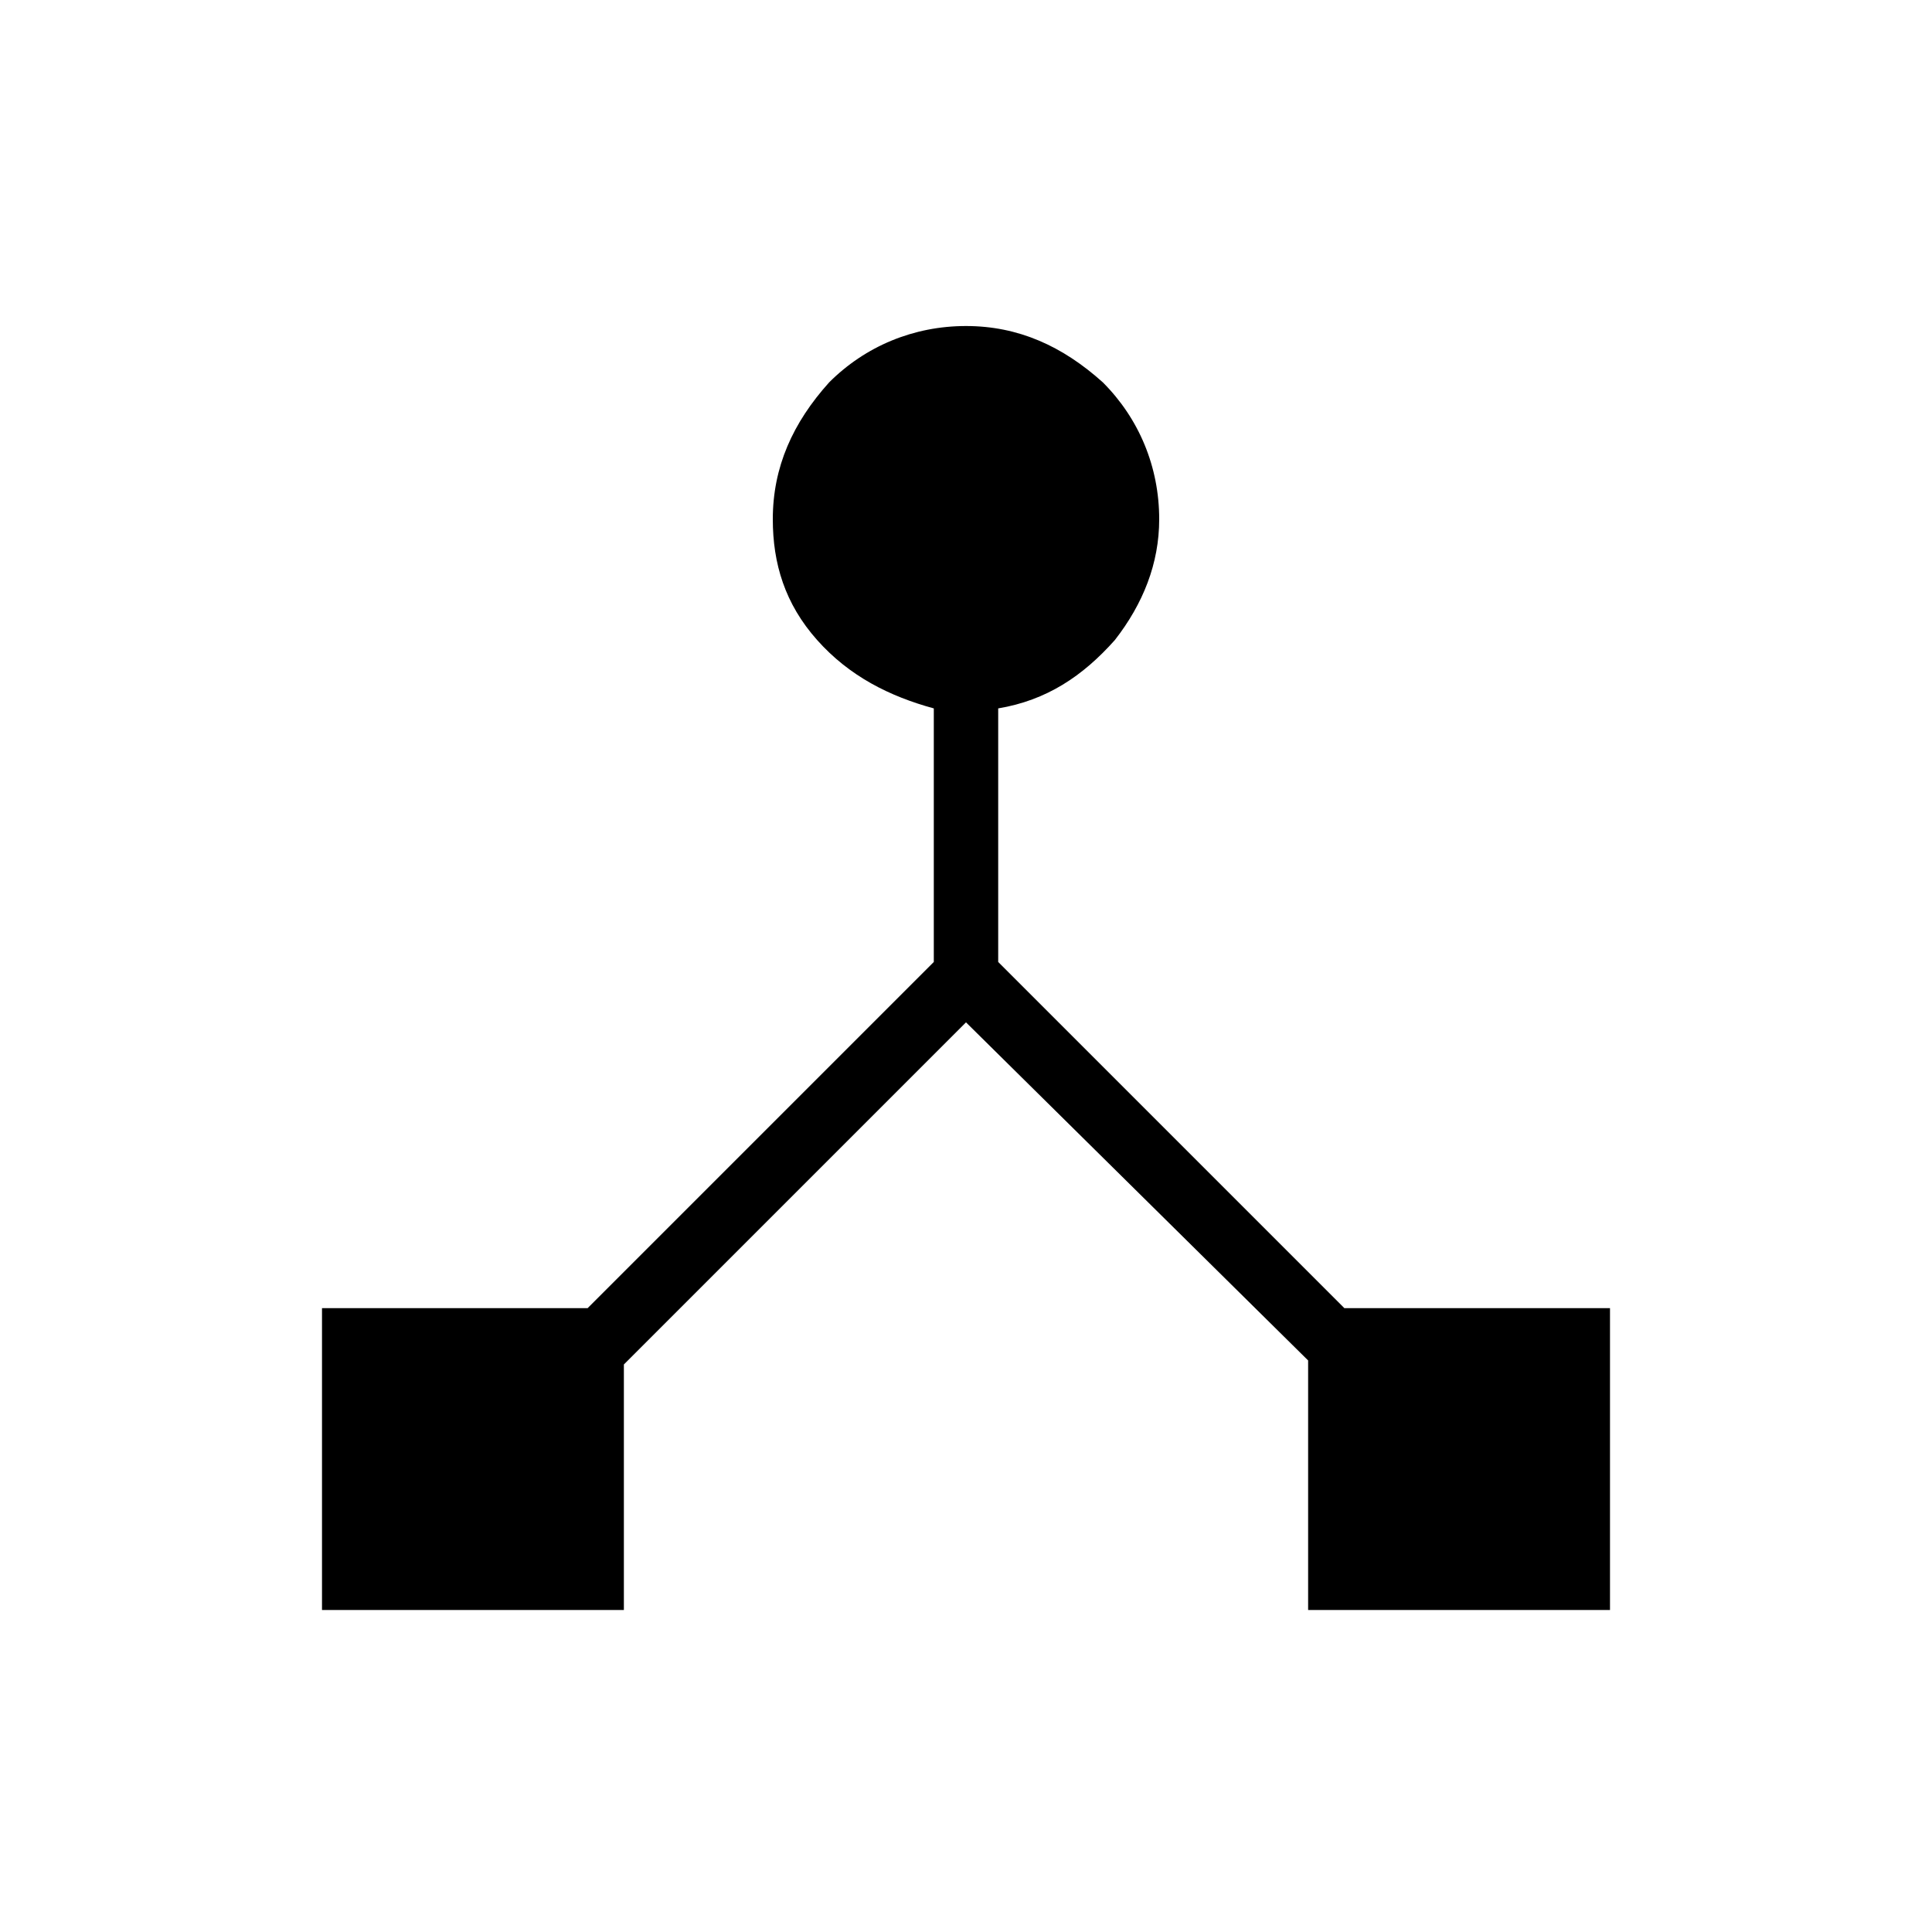 <?xml version="1.0" encoding="utf-8"?>
<!-- Generator: Adobe Illustrator 26.3.1, SVG Export Plug-In . SVG Version: 6.00 Build 0)  -->
<svg version="1.1" id="Слой_1" xmlns="http://www.w3.org/2000/svg" xmlns:xlink="http://www.w3.org/1999/xlink" x="0px" y="0px"
	 viewBox="0 0 48 48" style="enable-background:new 0 0 48 48;" xml:space="preserve">
<path d="M8,40v-7.5h6.6l8.6-8.6v-6.3c-1.1-0.3-2.1-0.8-2.9-1.7c-0.8-0.9-1.1-1.9-1.1-3c0-1.3,0.5-2.4,1.4-3.4
	c0.9-0.9,2.1-1.4,3.4-1.4s2.4,0.5,3.4,1.4c0.9,0.9,1.4,2.1,1.4,3.4c0,1.1-0.4,2.1-1.1,3c-0.8,0.9-1.7,1.5-2.9,1.7v6.3l8.6,8.6H40V40
	h-7.5v-6.2L24,25.4l-8.5,8.5V40H8z"/>
</svg>
